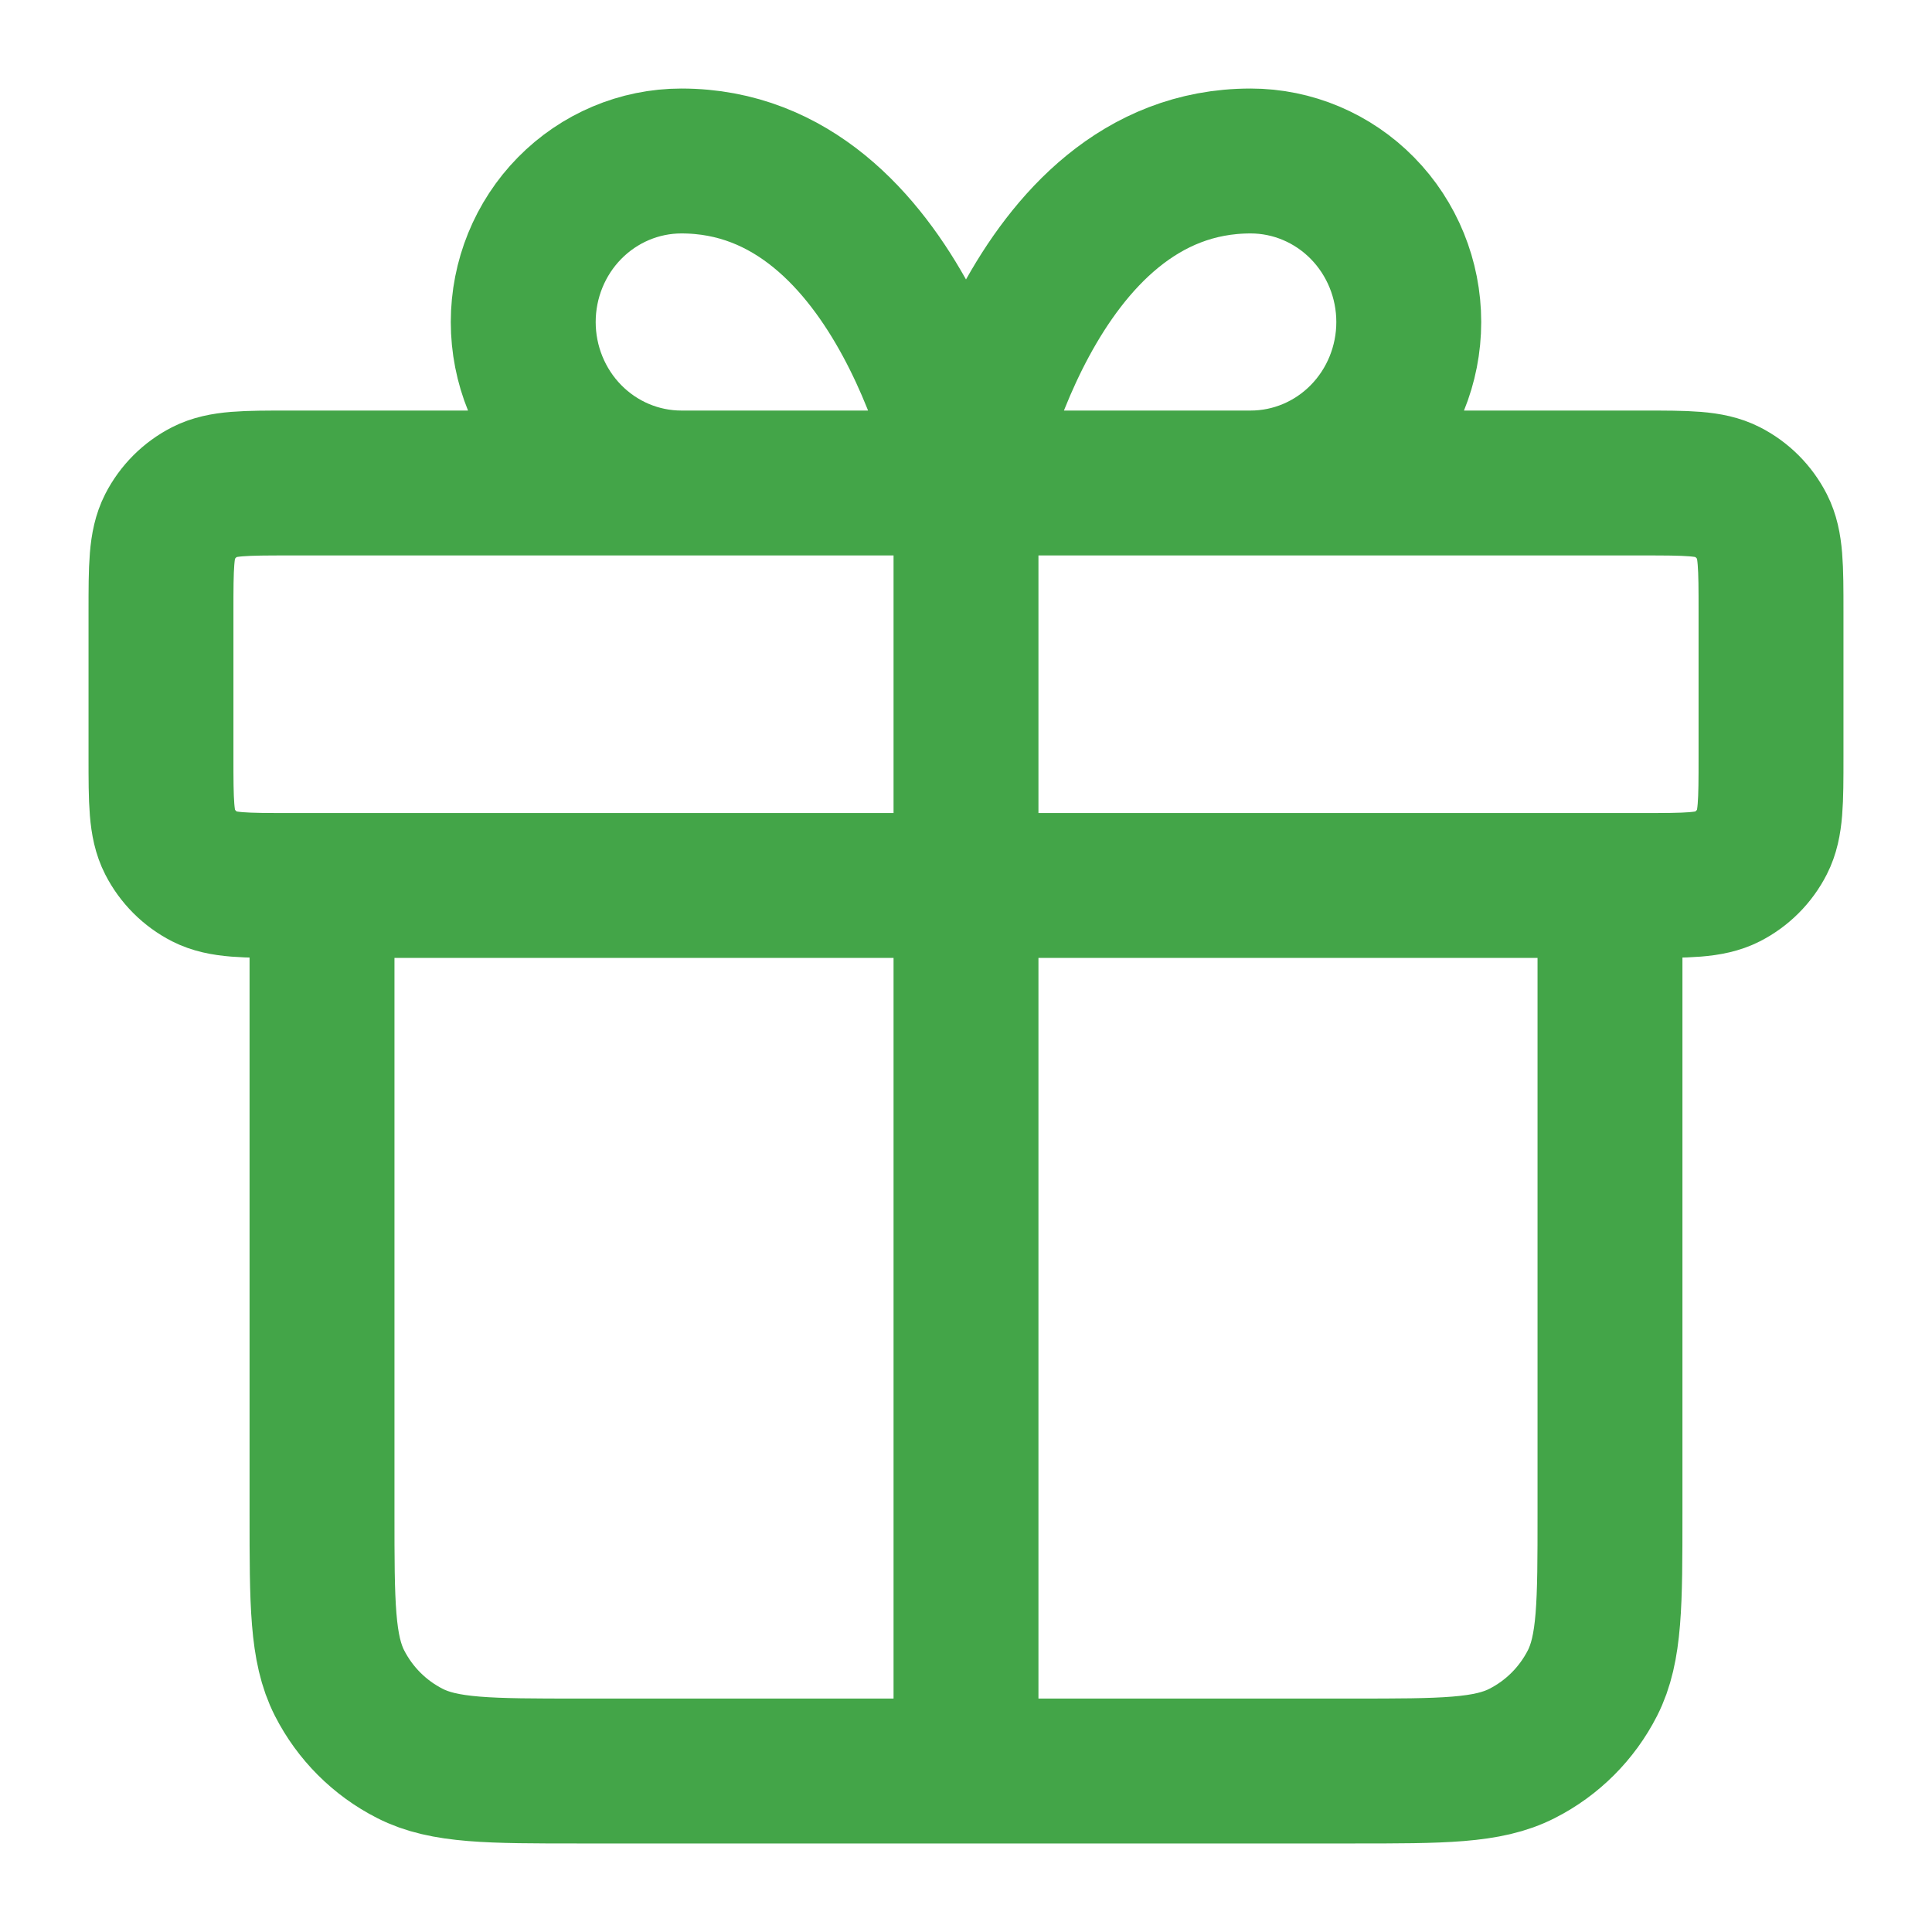 <svg width="40" height="40" viewBox="0 0 40 40" fill="none" xmlns="http://www.w3.org/2000/svg">
<path d="M20 10V36.667M20 10H14.107C13.239 10 12.406 9.649 11.792 9.024C11.178 8.399 10.833 7.551 10.833 6.667C10.833 5.783 11.178 4.935 11.792 4.31C12.406 3.685 13.239 3.333 14.107 3.333C18.691 3.333 20 10 20 10ZM20 10H25.893C26.761 10 27.594 9.649 28.208 9.024C28.822 8.399 29.167 7.551 29.167 6.667C29.167 5.783 28.822 4.935 28.208 4.31C27.594 3.685 26.761 3.333 25.893 3.333C21.309 3.333 20 10 20 10ZM33.333 18.333V31.333C33.333 33.2 33.333 34.134 32.97 34.847C32.65 35.474 32.141 35.984 31.513 36.303C30.8 36.667 29.867 36.667 28 36.667L12 36.667C10.133 36.667 9.2 36.667 8.487 36.303C7.859 35.984 7.35 35.474 7.03 34.847C6.667 34.134 6.667 33.2 6.667 31.333V18.333M3.333 12.667L3.333 15.667C3.333 16.6 3.333 17.067 3.515 17.423C3.675 17.737 3.93 17.992 4.243 18.152C4.6 18.333 5.067 18.333 6 18.333L34 18.333C34.933 18.333 35.4 18.333 35.757 18.152C36.07 17.992 36.325 17.737 36.485 17.423C36.667 17.067 36.667 16.6 36.667 15.667V12.667C36.667 11.733 36.667 11.267 36.485 10.91C36.325 10.597 36.07 10.341 35.757 10.182C35.4 10 34.933 10 34 10L6 10C5.067 10 4.6 10 4.243 10.182C3.93 10.341 3.675 10.597 3.515 10.91C3.333 11.267 3.333 11.733 3.333 12.667Z" stroke="#43A548" stroke-width="3" stroke-linecap="round" stroke-linejoin="round"/>
</svg>
